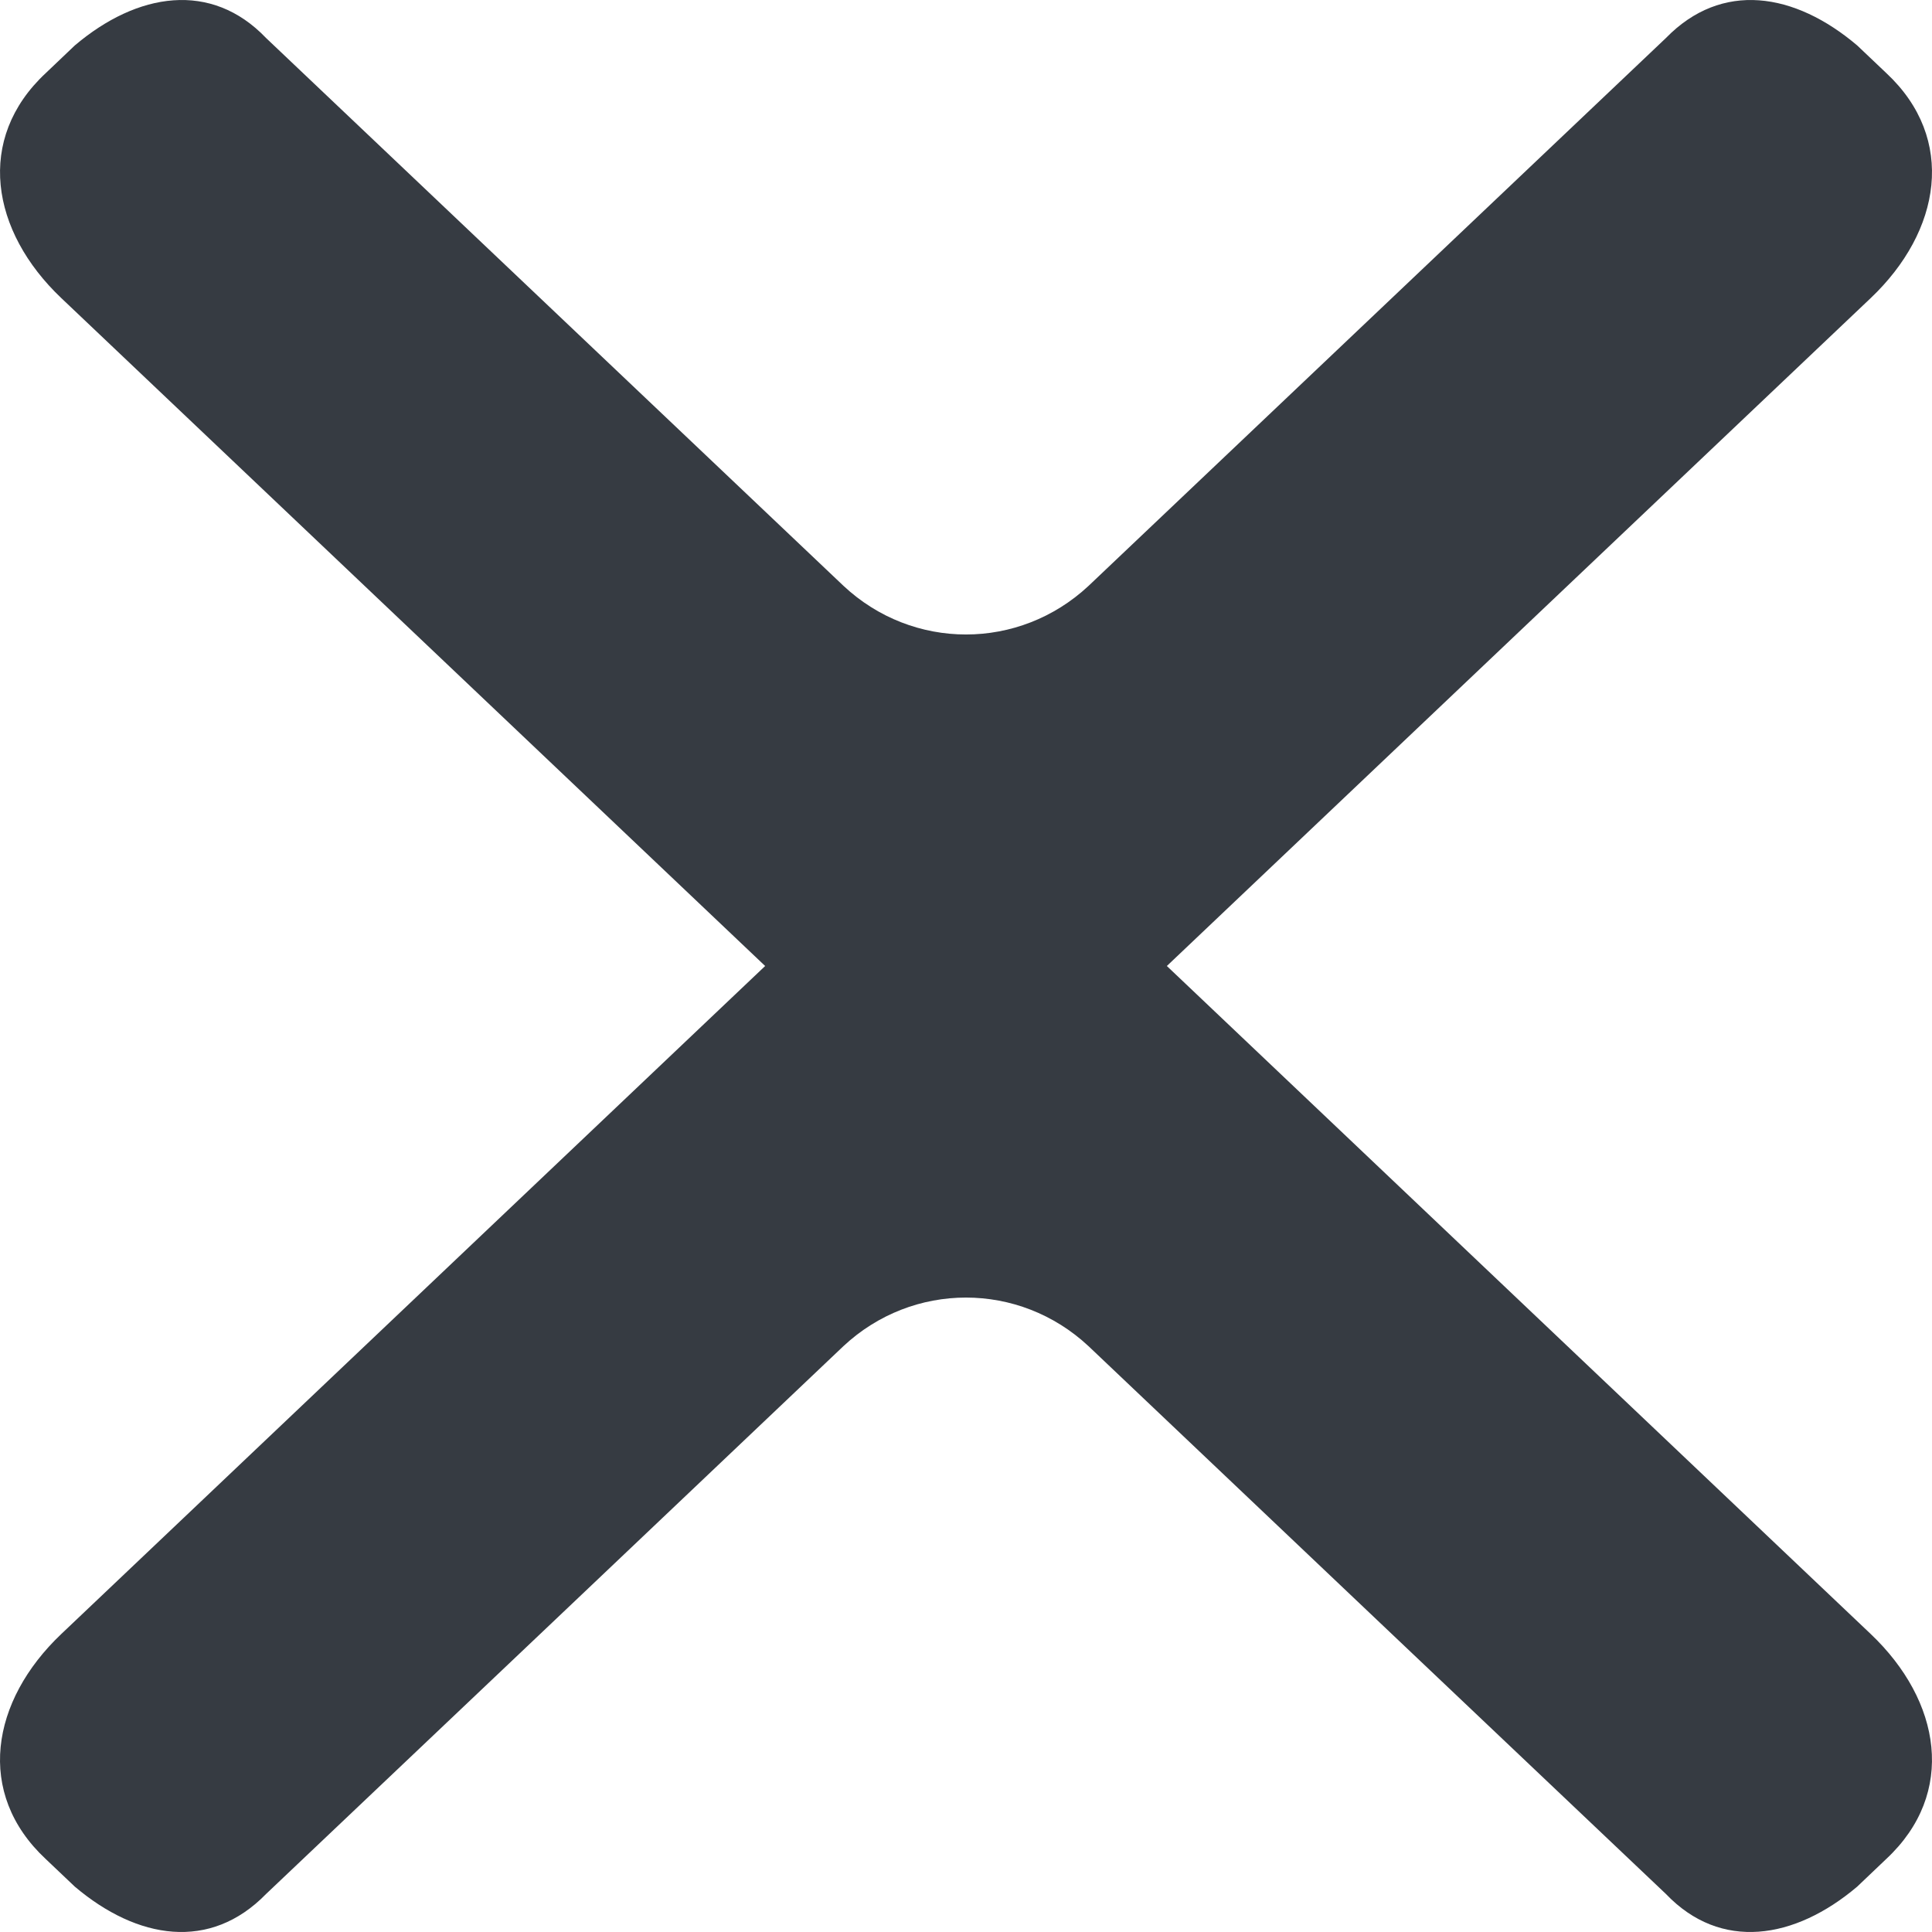 <?xml version="1.0" encoding="UTF-8" standalone="no"?>
<svg
   xmlns:dc="http://purl.org/dc/elements/1.1/"
   xmlns:cc="http://creativecommons.org/ns#"
   xmlns:rdf="http://www.w3.org/1999/02/22-rdf-syntax-ns#"
   xmlns:svg="http://www.w3.org/2000/svg"
   xmlns="http://www.w3.org/2000/svg"
   viewBox="0 0 31.25 31.25"
   height="31.25"
   width="31.25"
   xml:space="preserve"
   version="1.1"
   id="svg2"><defs
     id="defs6"><clipPath
       id="clipPath16"
       clipPathUnits="userSpaceOnUse"><path
         id="path18"
         d="M 0,25 25,25 25,0 0,0 0,25 Z" /></clipPath></defs><g
     transform="matrix(1.25,0,0,-1.25,0,31.25)"
     id="g10"><g
       id="g12"><g
         clip-path="url(#clipPath16)"
         id="g14"><g
           transform="translate(24.206,3.857)"
           id="g20"><path
             id="path22"
             style="fill:#363b42;fill-opacity:1;fill-rule:nonzero;stroke:none"
             d="M 0,0 -9.107,8.643 0,17.285 c 0.912,0.865 1.115,2.061 0.203,2.912 l -0.377,0.358 c -0.81,0.687 -1.752,0.838 -2.475,0.096 -2.491,-2.363 -4.982,-4.726 -7.471,-7.089 -0.899,-0.839 -2.274,-0.839 -3.171,0 -2.491,2.363 -4.98,4.726 -7.472,7.089 -0.709,0.742 -1.665,0.591 -2.475,-0.096 l -0.376,-0.358 c -0.913,-0.851 -0.71,-2.047 0.202,-2.912 L -14.305,8.643 -23.412,0 c -0.912,-0.865 -1.115,-2.061 -0.203,-2.912 l 0.377,-0.358 c 0.81,-0.686 1.752,-0.837 2.475,-0.095 2.491,2.362 4.982,4.725 7.471,7.089 0.898,0.838 2.273,0.838 3.171,0 2.491,-2.364 4.98,-4.727 7.472,-7.089 0.709,-0.742 1.665,-0.591 2.475,0.095 l 0.376,0.358 C 1.115,-2.061 0.912,-0.865 0,0" /></g></g></g></g></svg>